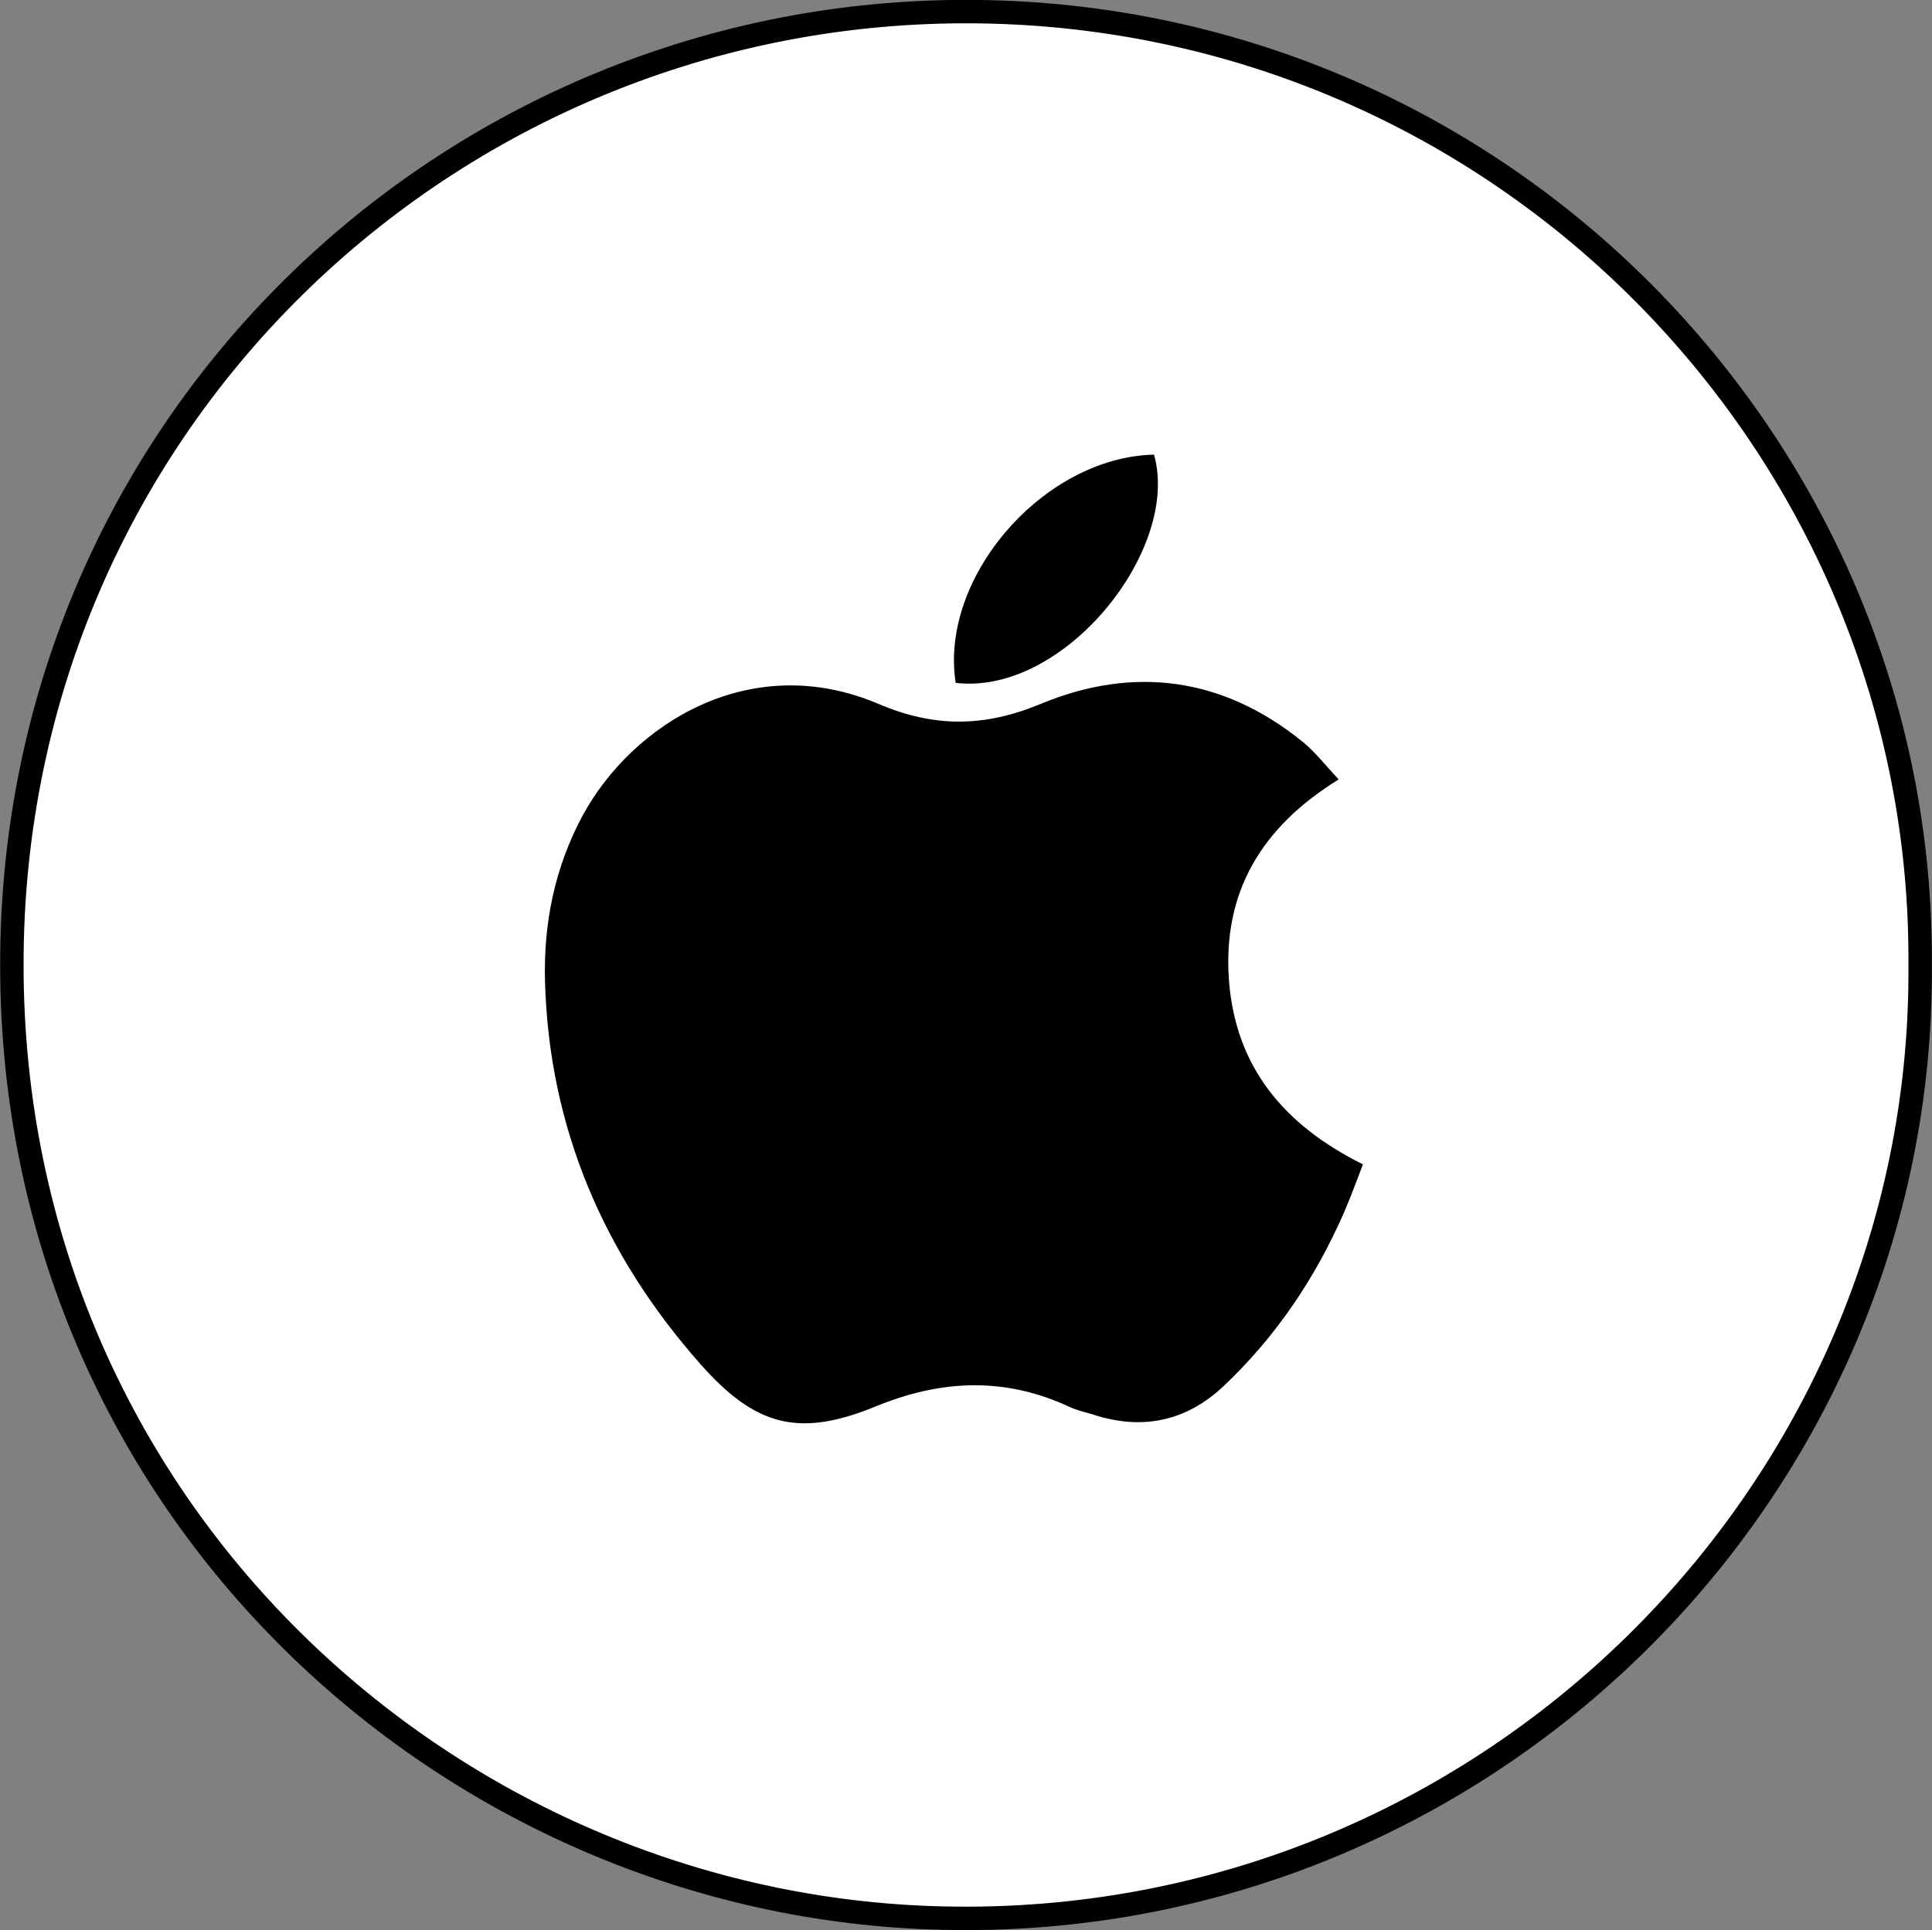 <?xml version="1.0" encoding="UTF-8"?><svg id="Layer_1" xmlns="http://www.w3.org/2000/svg" viewBox="0 0 61.86 61.82"><rect x="0" y="0" width="61.86" height="61.82" fill="#808080" stroke="none"/><defs><style>.cls-1{fill:#fff;stroke:#000;stroke-miterlimit:10;stroke-width:.75px;}</style></defs><g id="C3bchR.tif"><path class="cls-1" d="m61.48,30.9c.13,16.84-13.92,30.93-31.28,30.53C14.41,61.08.39,48.31.38,30.92.36,13.43,14.72-.02,31.67.38c16.78.4,29.92,14.21,29.81,30.52Z"/><path d="m42.85,24.97c-2.46,1.52-3.71,3.61-3.5,6.43.21,2.78,1.77,4.64,4.29,5.89-.2.52-.39,1.04-.61,1.55-.92,2.1-2.18,3.97-3.84,5.54-1.2,1.14-2.62,1.44-4.2.92-.25-.08-.51-.13-.74-.24-2.08-.97-4.12-.88-6.23-.01-2.45,1-3.84.62-5.6-1.37-3.09-3.5-4.84-7.56-4.97-12.25-.05-1.86.31-3.65,1.21-5.32,1.59-2.92,5.36-5.31,9.46-3.57,1.8.77,3.41.75,5.21,0,2.97-1.23,5.83-.85,8.37,1.21.4.32.72.74,1.16,1.21Z"/><path d="m30.6,21.87c-.53-3.39,2.82-7.23,6.35-7.31.86,3.03-2.87,7.72-6.35,7.31Z"/></g></svg>